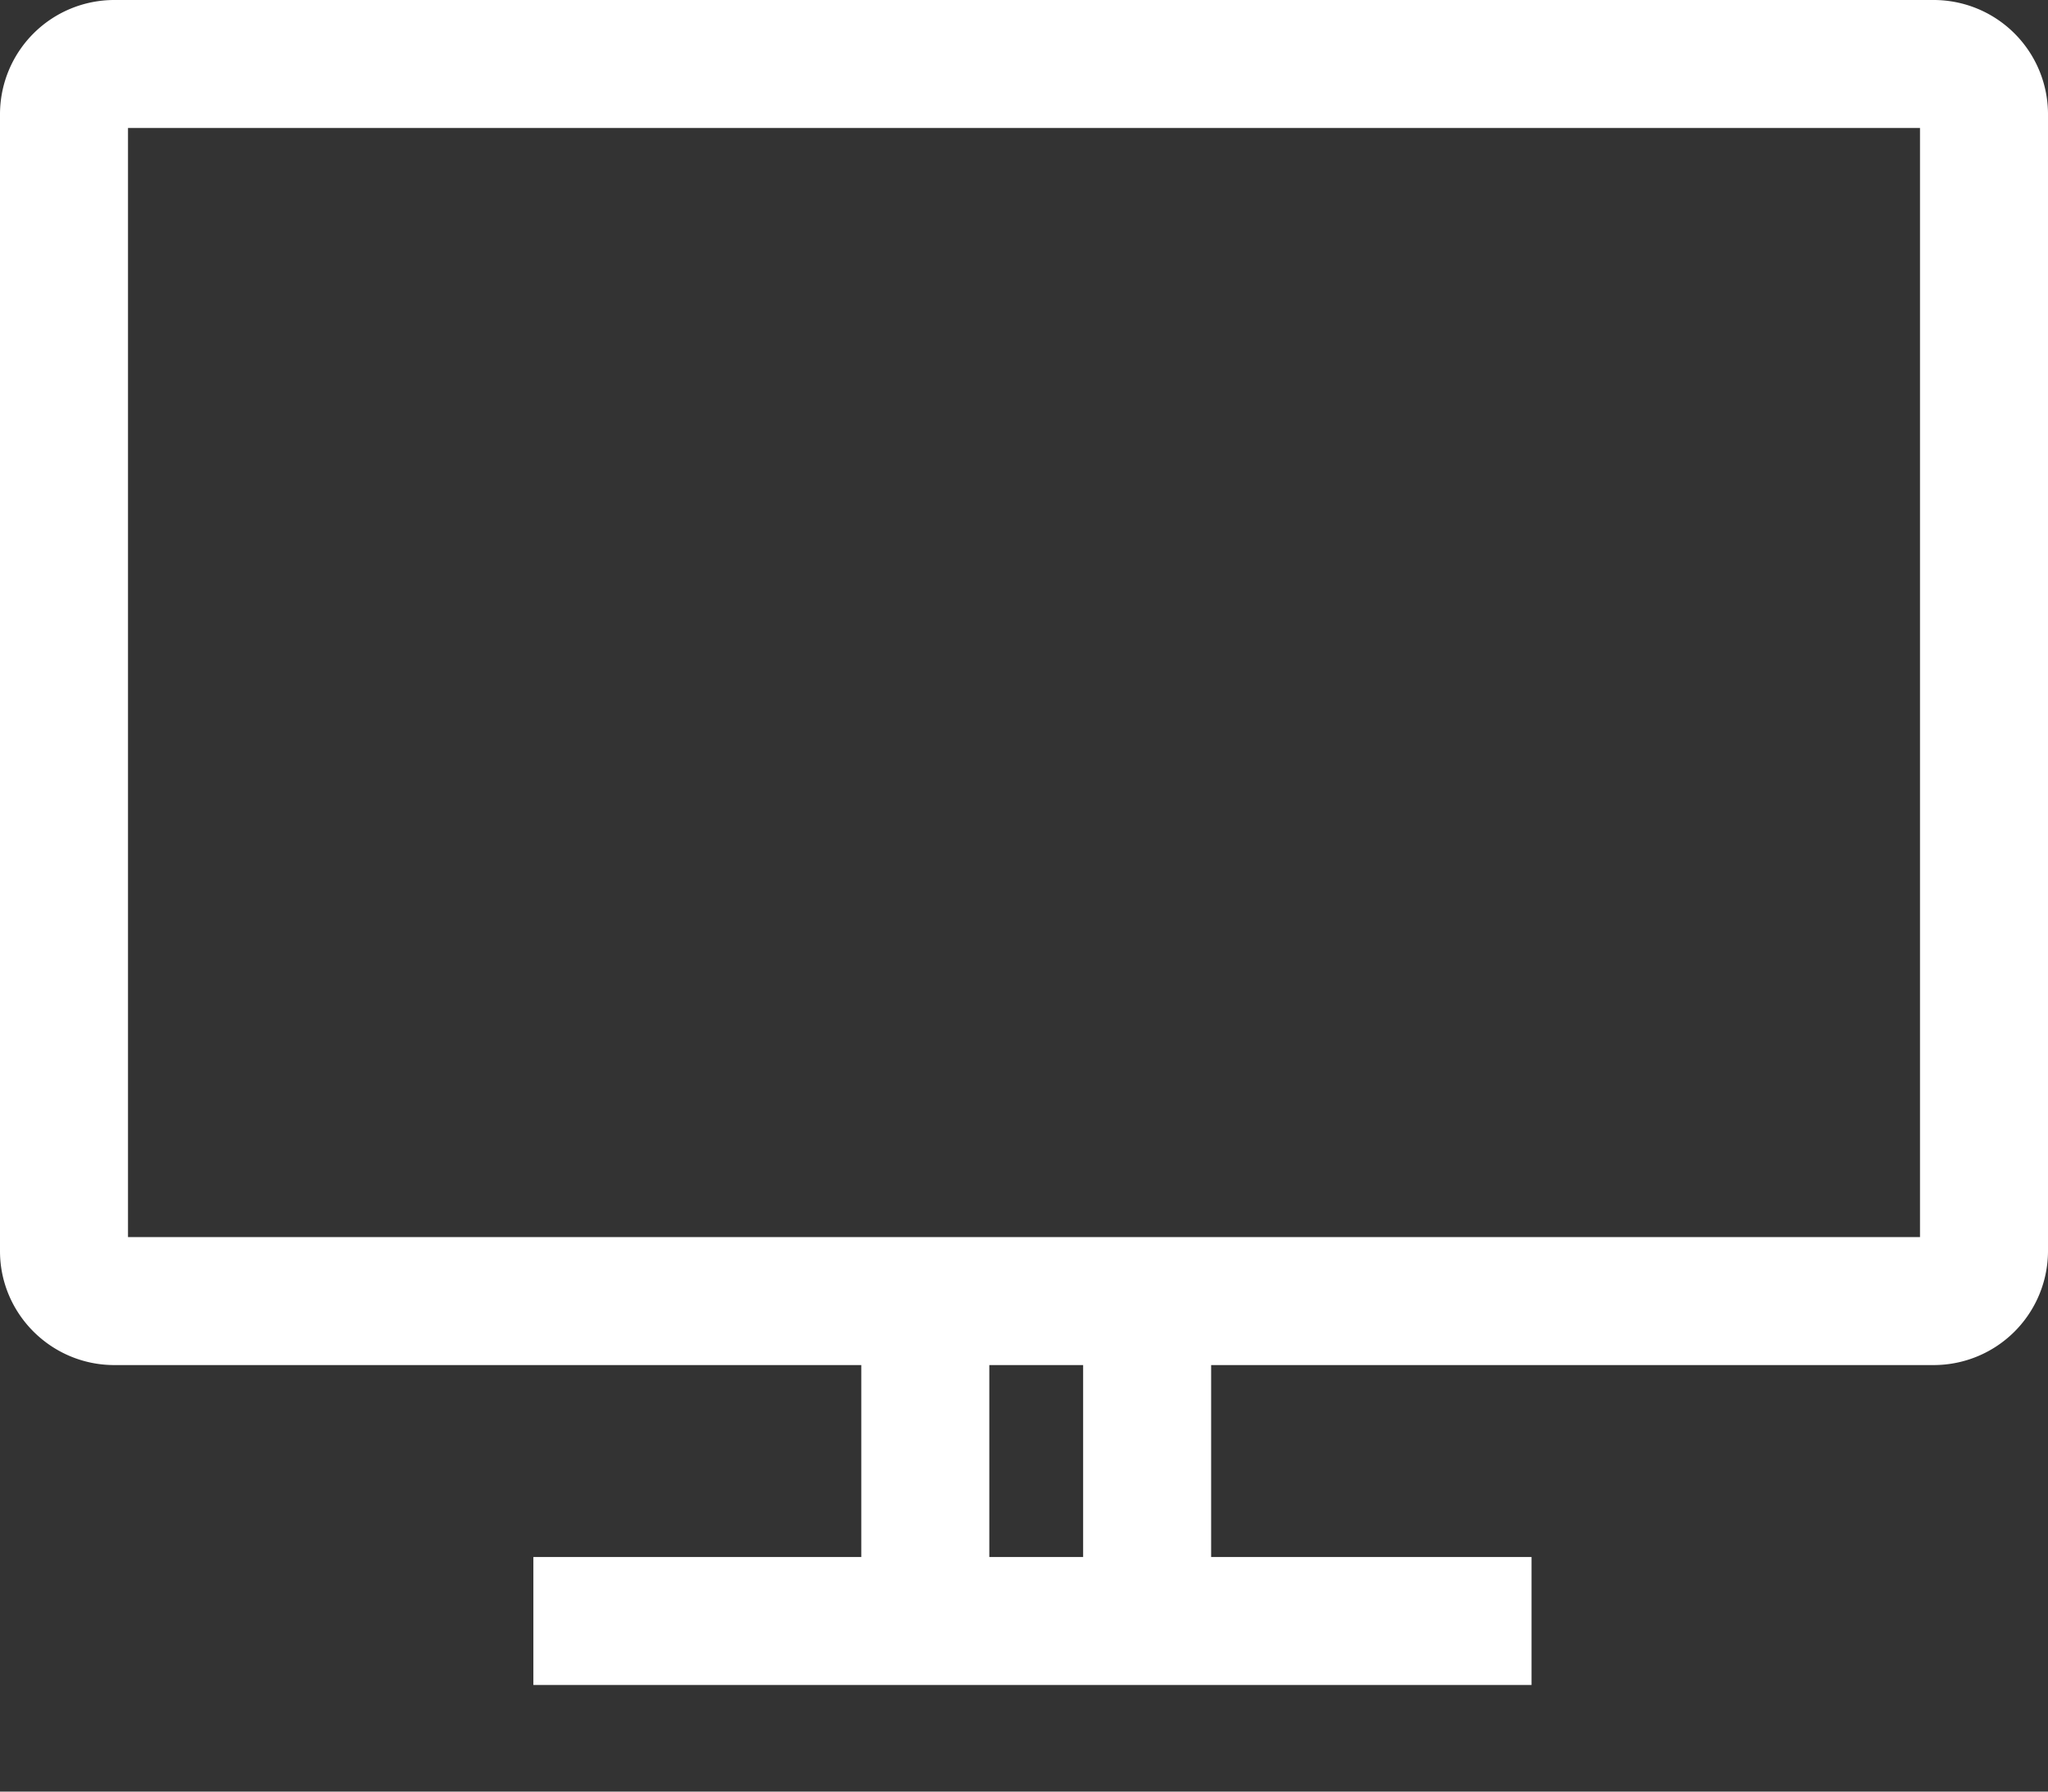 <svg xmlns="http://www.w3.org/2000/svg" width="16" height="14" viewBox="0 0 16 14">
    <rect x="0" y="0" width="16" height="14" fill="#333333" stroke="none"/>
    <g fill="none" fill-rule="evenodd" stroke="#FFF">
        <path d="M15.5 9.778V.888A.393.393 0 0 0 15.108.5H.892A.393.393 0 0 0 .5.889v8.889c0 .212.177.389.392.389h14.216a.393.393 0 0 0 .392-.389z"/>
        <g stroke-linecap="square">
            <path d="M7.229 10.8v1.067M8.962 10.8v1.067"/>
        </g>
        <path stroke-linecap="square" d="M4.667 12.667h6.798"/>
    </g>
</svg>
